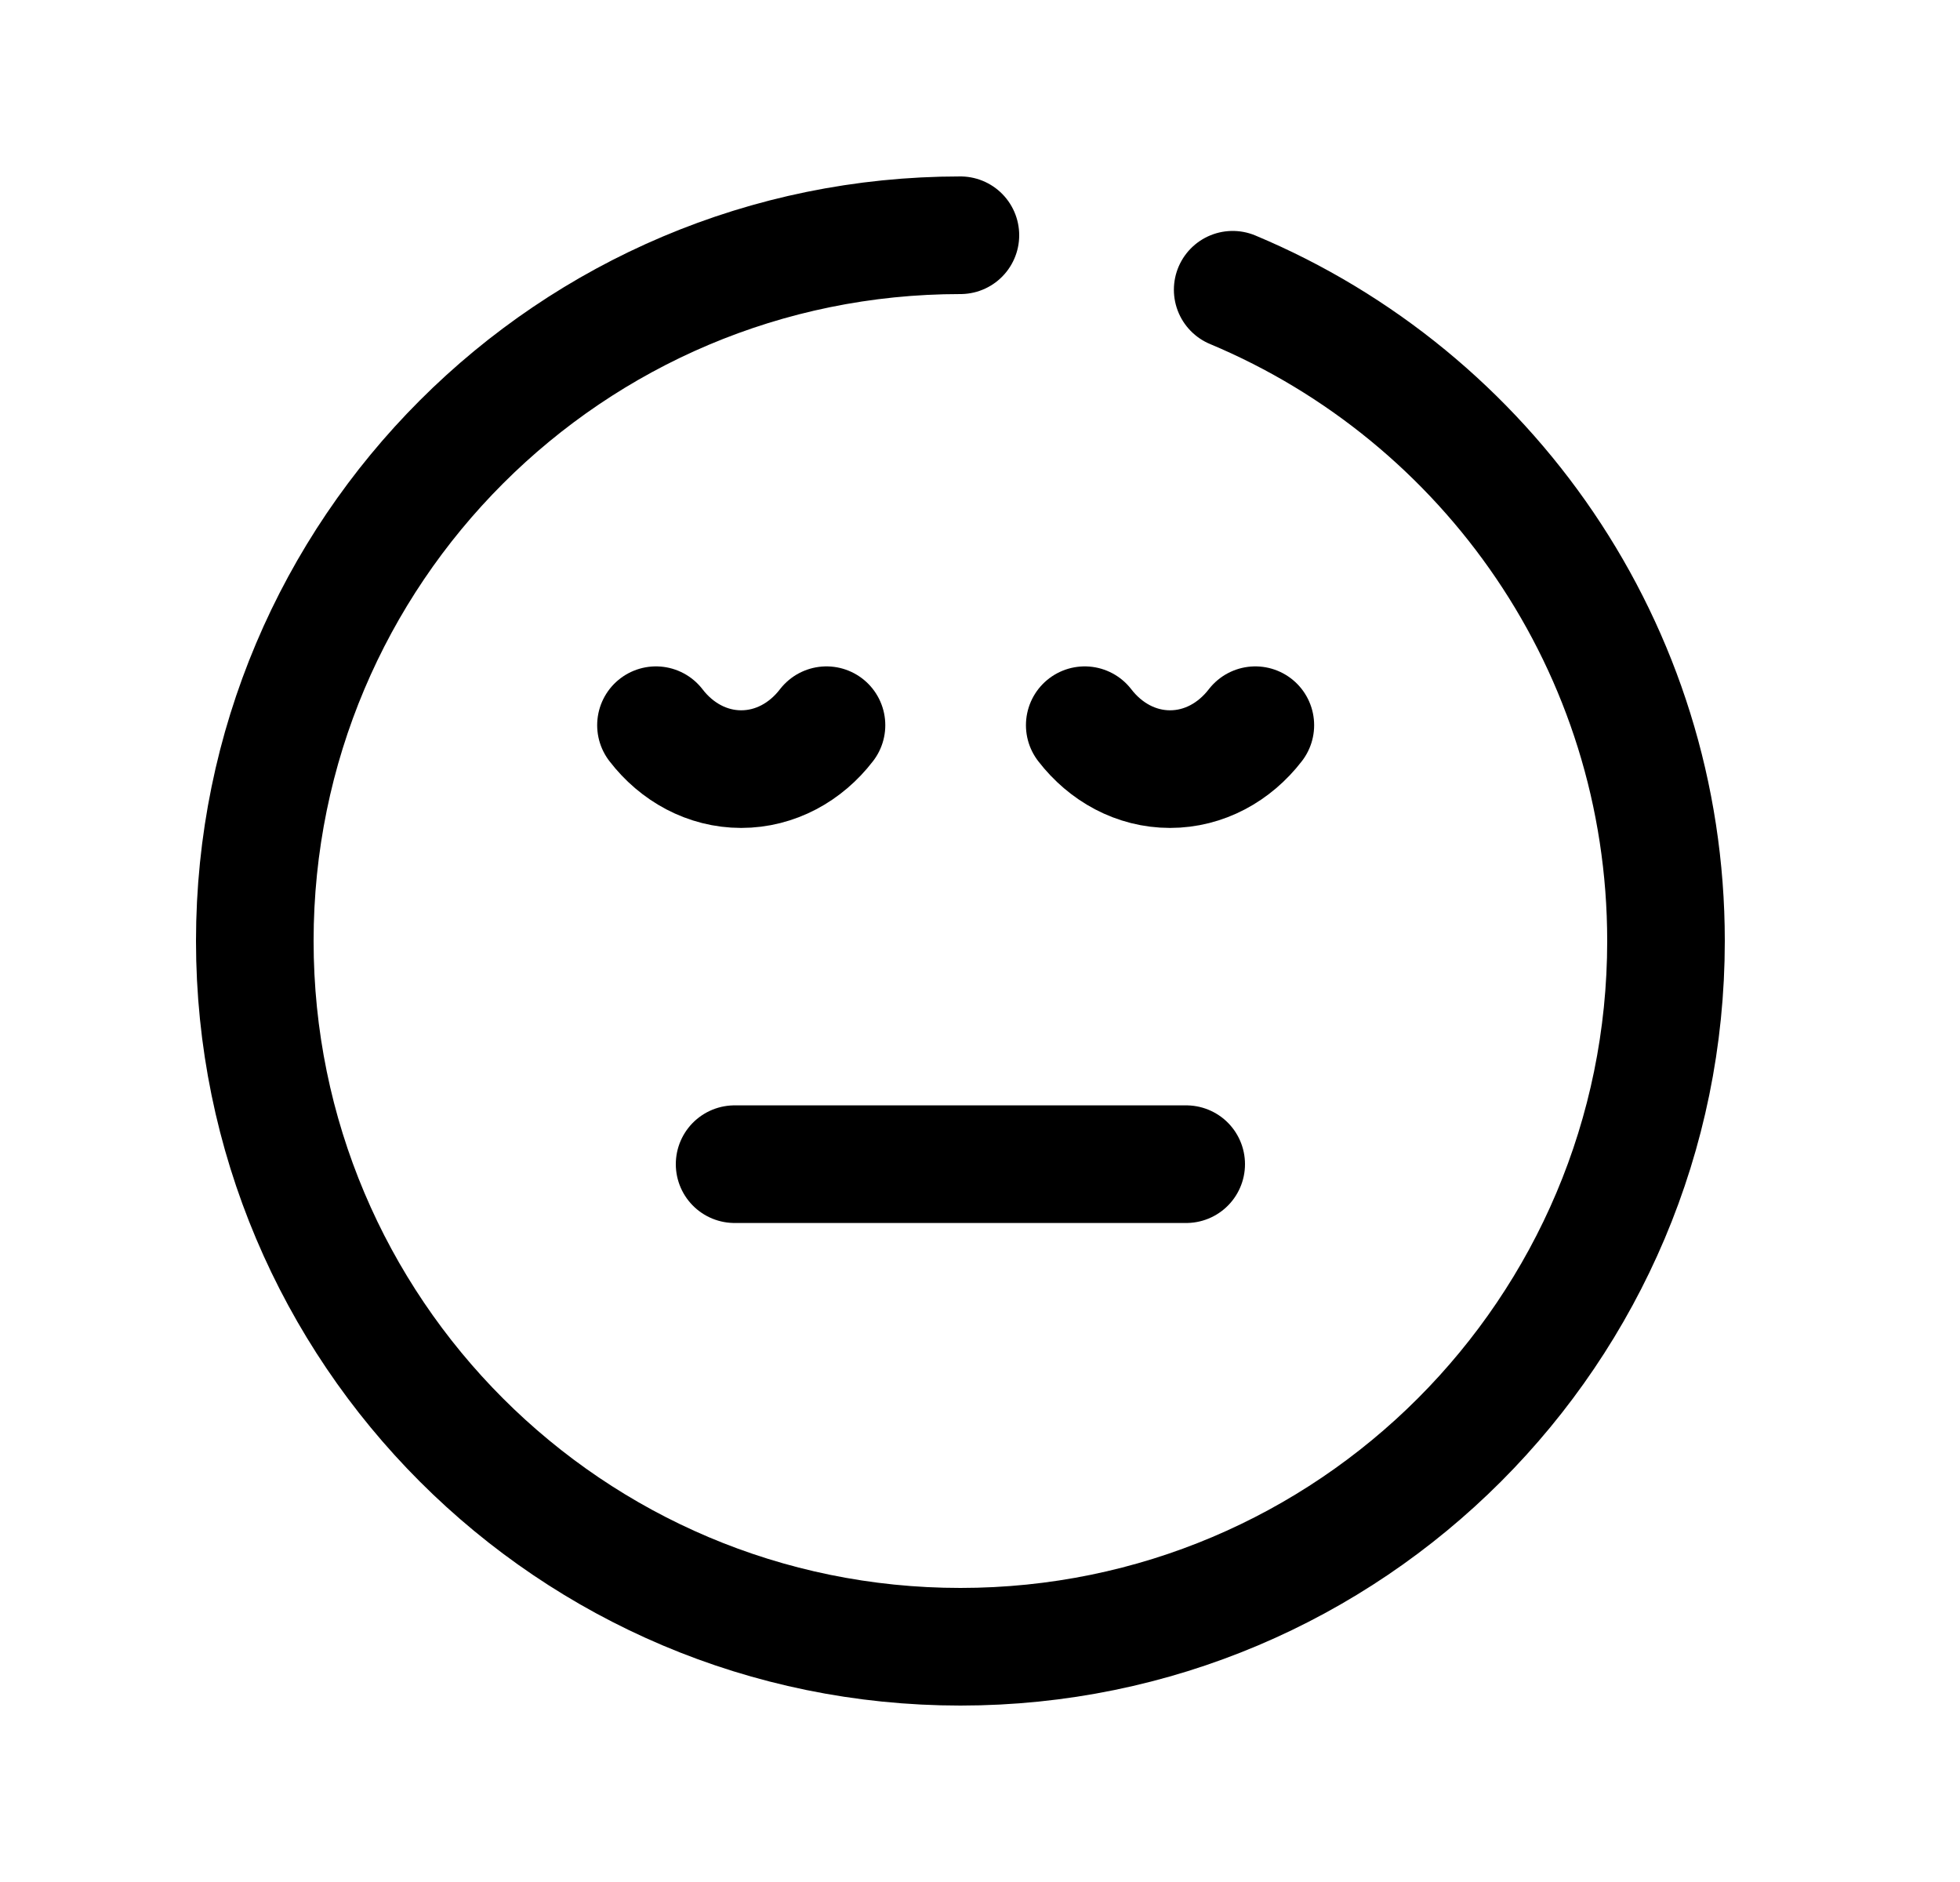 <svg width="25" height="24" viewBox="0 0 25 24" fill="none" xmlns="http://www.w3.org/2000/svg">
<path d="M8.367 9.248C8.631 9.592 9.022 9.808 9.454 9.808C9.887 9.808 10.278 9.592 10.542 9.248" stroke="black" stroke-width="1.5" stroke-linecap="round" stroke-linejoin="round"/>
<path d="M13.836 9.248C14.101 9.592 14.491 9.808 14.924 9.808C15.357 9.808 15.747 9.592 16.012 9.248" stroke="black" stroke-width="1.5" stroke-linecap="round" stroke-linejoin="round"/>
<path d="M15.13 14.846H9.37" stroke="black" stroke-width="1.5" stroke-linecap="round" stroke-linejoin="round"/>
<path d="M12.25 3C7.279 3 3.25 7.029 3.25 12C3.25 16.97 7.279 21 12.25 21C17.221 21 21.25 16.97 21.25 12C21.25 8.26 18.97 5.054 15.723 3.695" stroke="black" stroke-width="1.5" stroke-linecap="round" stroke-linejoin="round"/>
</svg>